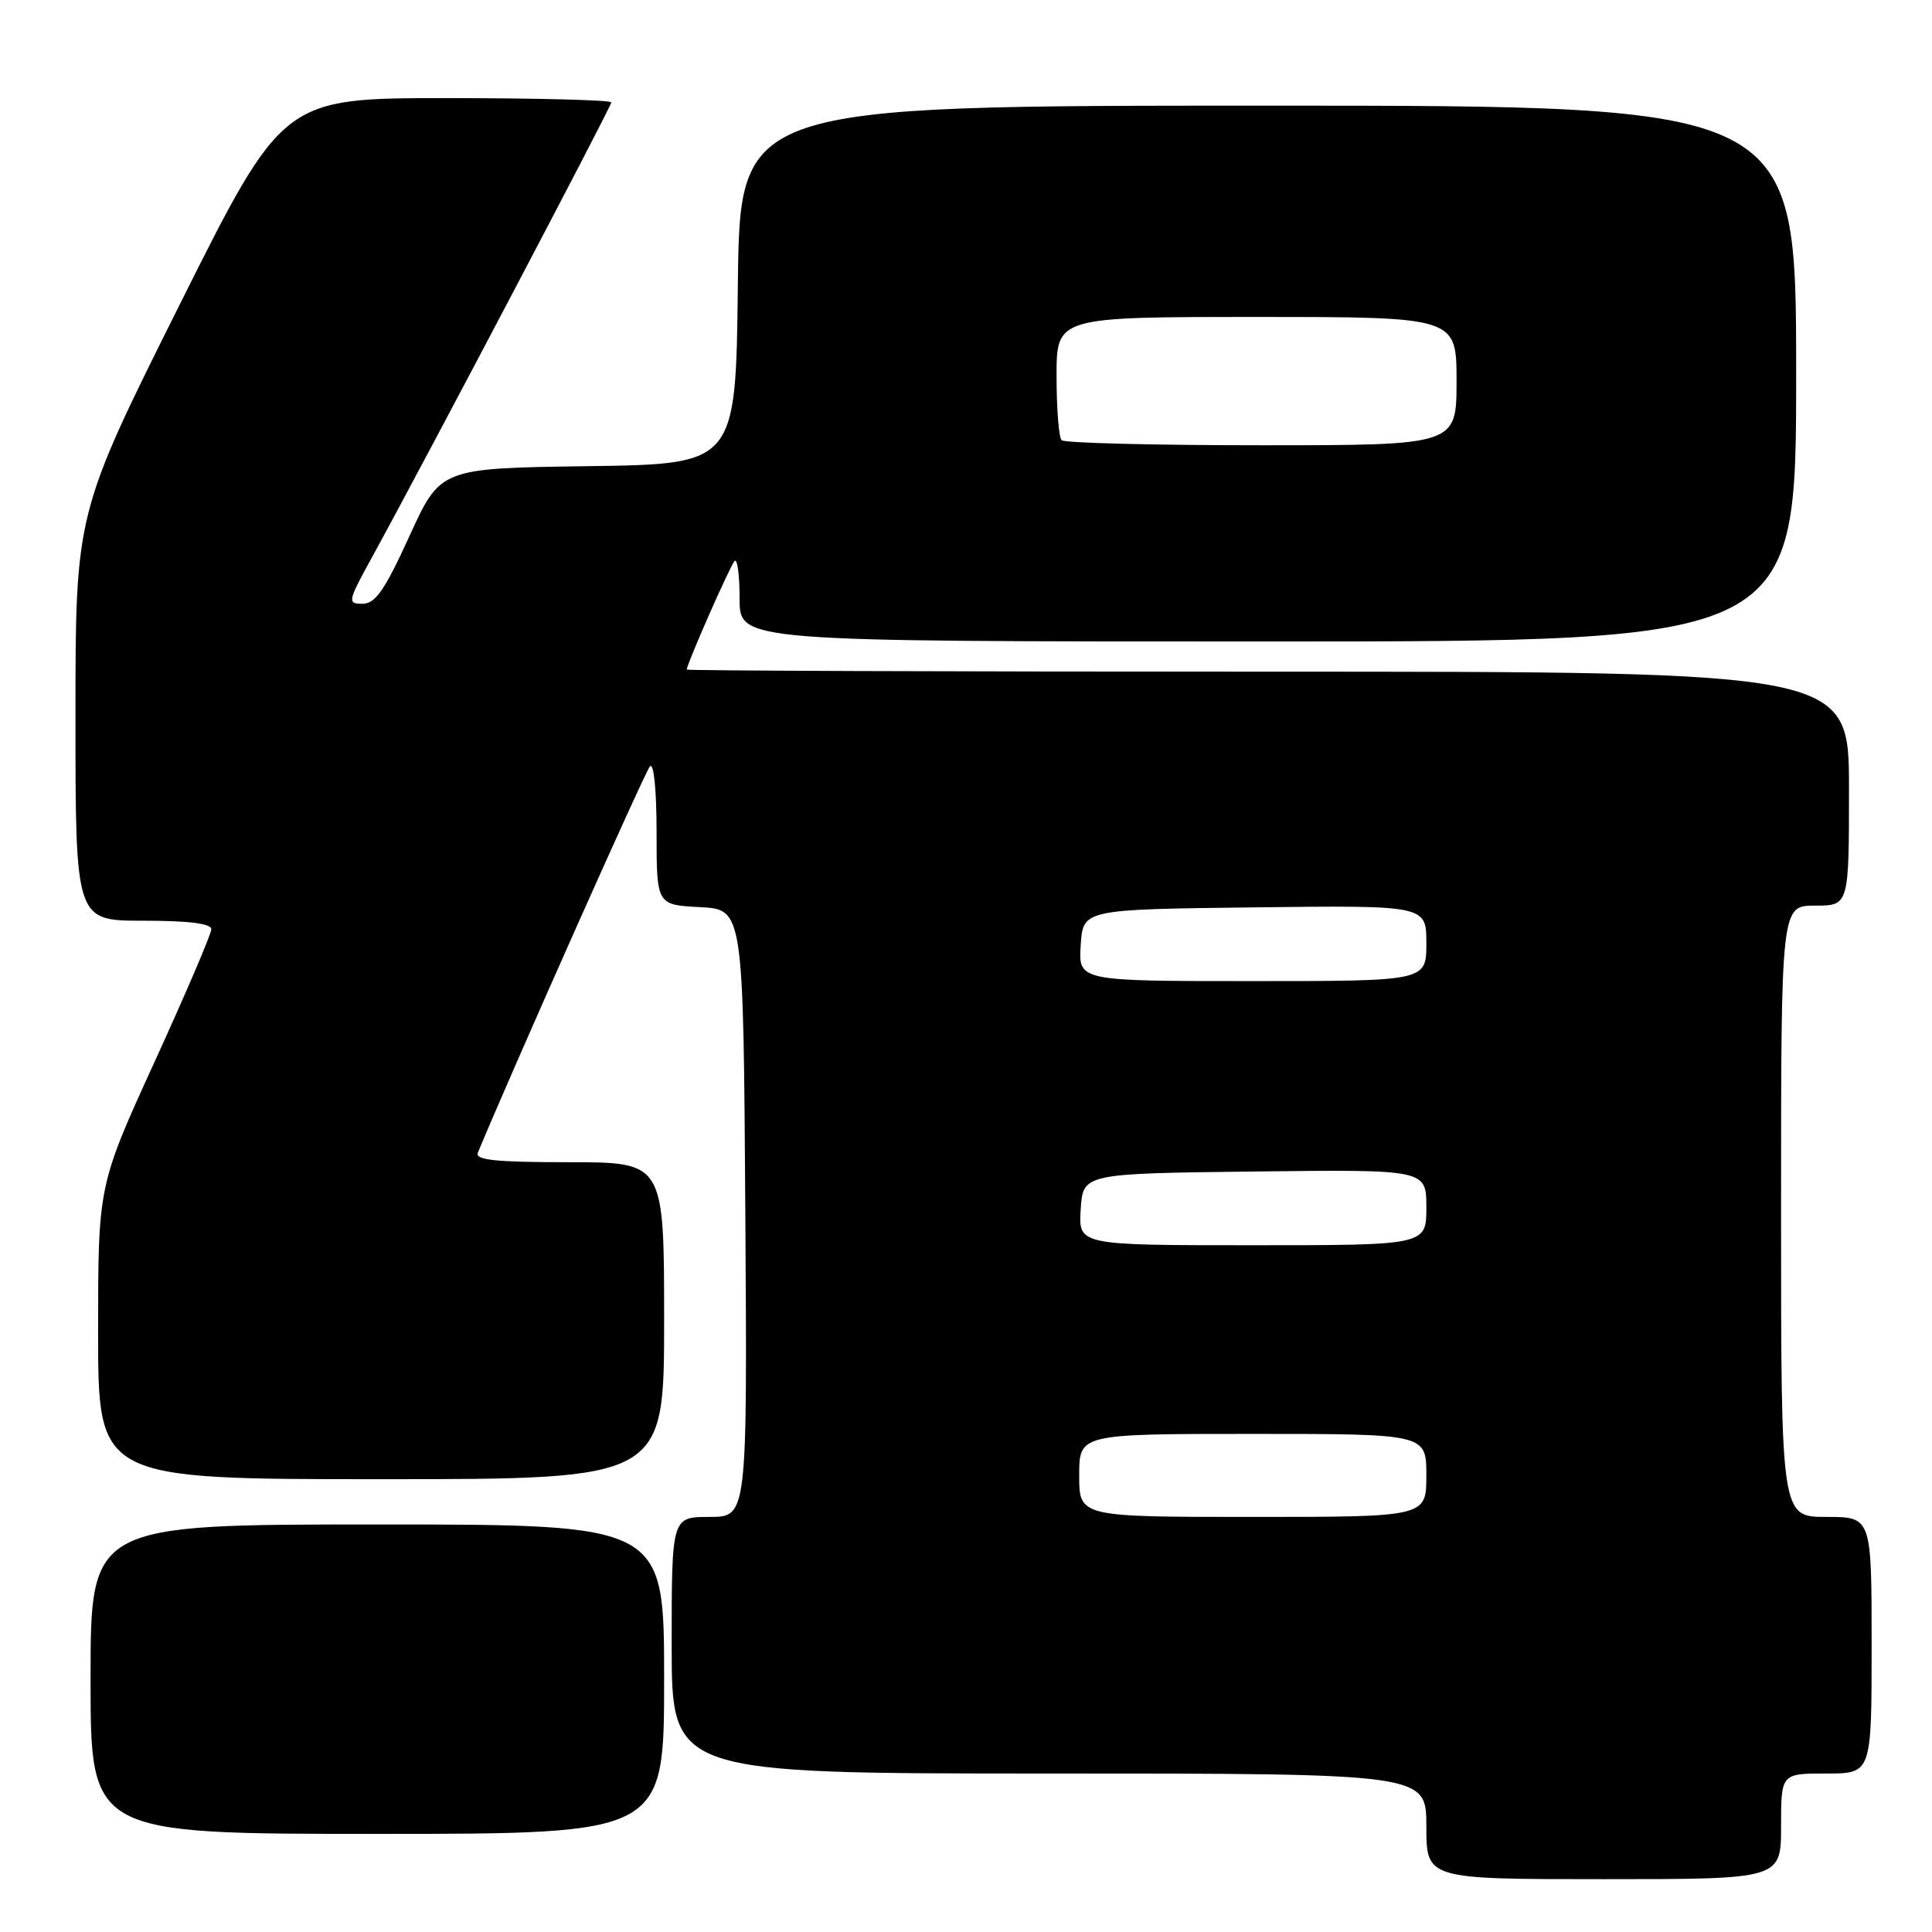 <?xml version="1.0" encoding="UTF-8" standalone="no"?>
<!DOCTYPE svg PUBLIC "-//W3C//DTD SVG 1.1//EN" "http://www.w3.org/Graphics/SVG/1.1/DTD/svg11.dtd" >
<svg xmlns="http://www.w3.org/2000/svg" xmlns:xlink="http://www.w3.org/1999/xlink" version="1.1" viewBox="0 0 256 256">
 <g >
 <path fill="currentColor"
d=" M 236.00 242.00 C 236.00 235.00 236.00 235.00 242.00 235.00 C 248.00 235.00 248.00 235.00 248.00 218.00 C 248.00 201.00 248.00 201.00 242.00 201.00 C 236.00 201.00 236.00 201.00 236.00 160.50 C 236.00 120.00 236.00 120.00 240.50 120.00 C 245.00 120.00 245.00 120.00 245.00 104.50 C 245.00 89.00 245.00 89.00 168.00 89.00 C 125.65 89.00 91.00 88.87 91.00 88.72 C 91.00 87.99 96.76 74.91 97.34 74.33 C 97.70 73.96 98.00 76.22 98.00 79.33 C 98.00 85.00 98.00 85.00 168.00 85.00 C 238.00 85.00 238.00 85.00 238.00 49.50 C 238.00 14.00 238.00 14.00 168.02 14.00 C 98.04 14.00 98.04 14.00 97.77 37.75 C 97.50 61.50 97.50 61.50 77.93 61.77 C 58.36 62.04 58.36 62.04 54.26 71.02 C 50.97 78.23 49.74 80.00 48.03 80.00 C 46.00 80.00 46.06 79.72 49.34 73.75 C 56.10 61.45 81.00 14.13 81.00 13.57 C 81.00 13.26 71.21 13.00 59.24 13.00 C 37.48 13.00 37.48 13.00 23.74 40.50 C 10.00 68.01 10.00 68.01 10.00 95.00 C 10.00 122.00 10.00 122.00 19.00 122.00 C 25.01 122.00 28.00 122.37 28.00 123.13 C 28.00 123.75 24.62 131.64 20.50 140.66 C 13.00 157.07 13.00 157.07 13.00 176.53 C 13.00 196.00 13.00 196.00 50.50 196.00 C 88.00 196.00 88.00 196.00 88.00 175.00 C 88.00 154.00 88.00 154.00 75.39 154.00 C 65.70 154.00 62.91 153.71 63.31 152.75 C 68.26 140.87 85.47 102.25 86.12 101.55 C 86.63 101.00 87.00 104.66 87.00 110.25 C 87.00 119.90 87.00 119.90 92.75 120.20 C 98.50 120.50 98.50 120.50 98.76 160.75 C 99.02 201.00 99.02 201.00 94.01 201.00 C 89.00 201.00 89.00 201.00 89.00 218.00 C 89.00 235.00 89.00 235.00 139.00 235.00 C 189.00 235.00 189.00 235.00 189.00 242.00 C 189.00 249.00 189.00 249.00 212.50 249.00 C 236.00 249.00 236.00 249.00 236.00 242.00 Z  M 88.00 222.50 C 88.00 202.00 88.00 202.00 50.00 202.00 C 12.00 202.00 12.00 202.00 12.00 222.50 C 12.00 243.00 12.00 243.00 50.00 243.00 C 88.00 243.00 88.00 243.00 88.00 222.50 Z  M 143.00 195.50 C 143.00 190.00 143.00 190.00 166.00 190.00 C 189.00 190.00 189.00 190.00 189.00 195.50 C 189.00 201.00 189.00 201.00 166.00 201.00 C 143.00 201.00 143.00 201.00 143.00 195.50 Z  M 143.20 160.25 C 143.50 155.50 143.50 155.50 166.25 155.23 C 189.00 154.96 189.00 154.96 189.00 159.98 C 189.00 165.00 189.00 165.00 165.95 165.00 C 142.89 165.00 142.89 165.00 143.20 160.25 Z  M 143.20 125.25 C 143.50 120.50 143.50 120.50 166.25 120.23 C 189.00 119.96 189.00 119.96 189.00 124.98 C 189.00 130.00 189.00 130.00 165.95 130.00 C 142.89 130.00 142.89 130.00 143.20 125.25 Z  M 140.67 58.33 C 140.30 57.97 140.00 54.14 140.00 49.83 C 140.00 42.00 140.00 42.00 166.50 42.00 C 193.00 42.00 193.00 42.00 193.00 50.50 C 193.00 59.00 193.00 59.00 167.17 59.00 C 152.96 59.00 141.03 58.70 140.67 58.33 Z "/>
</g>
</svg>